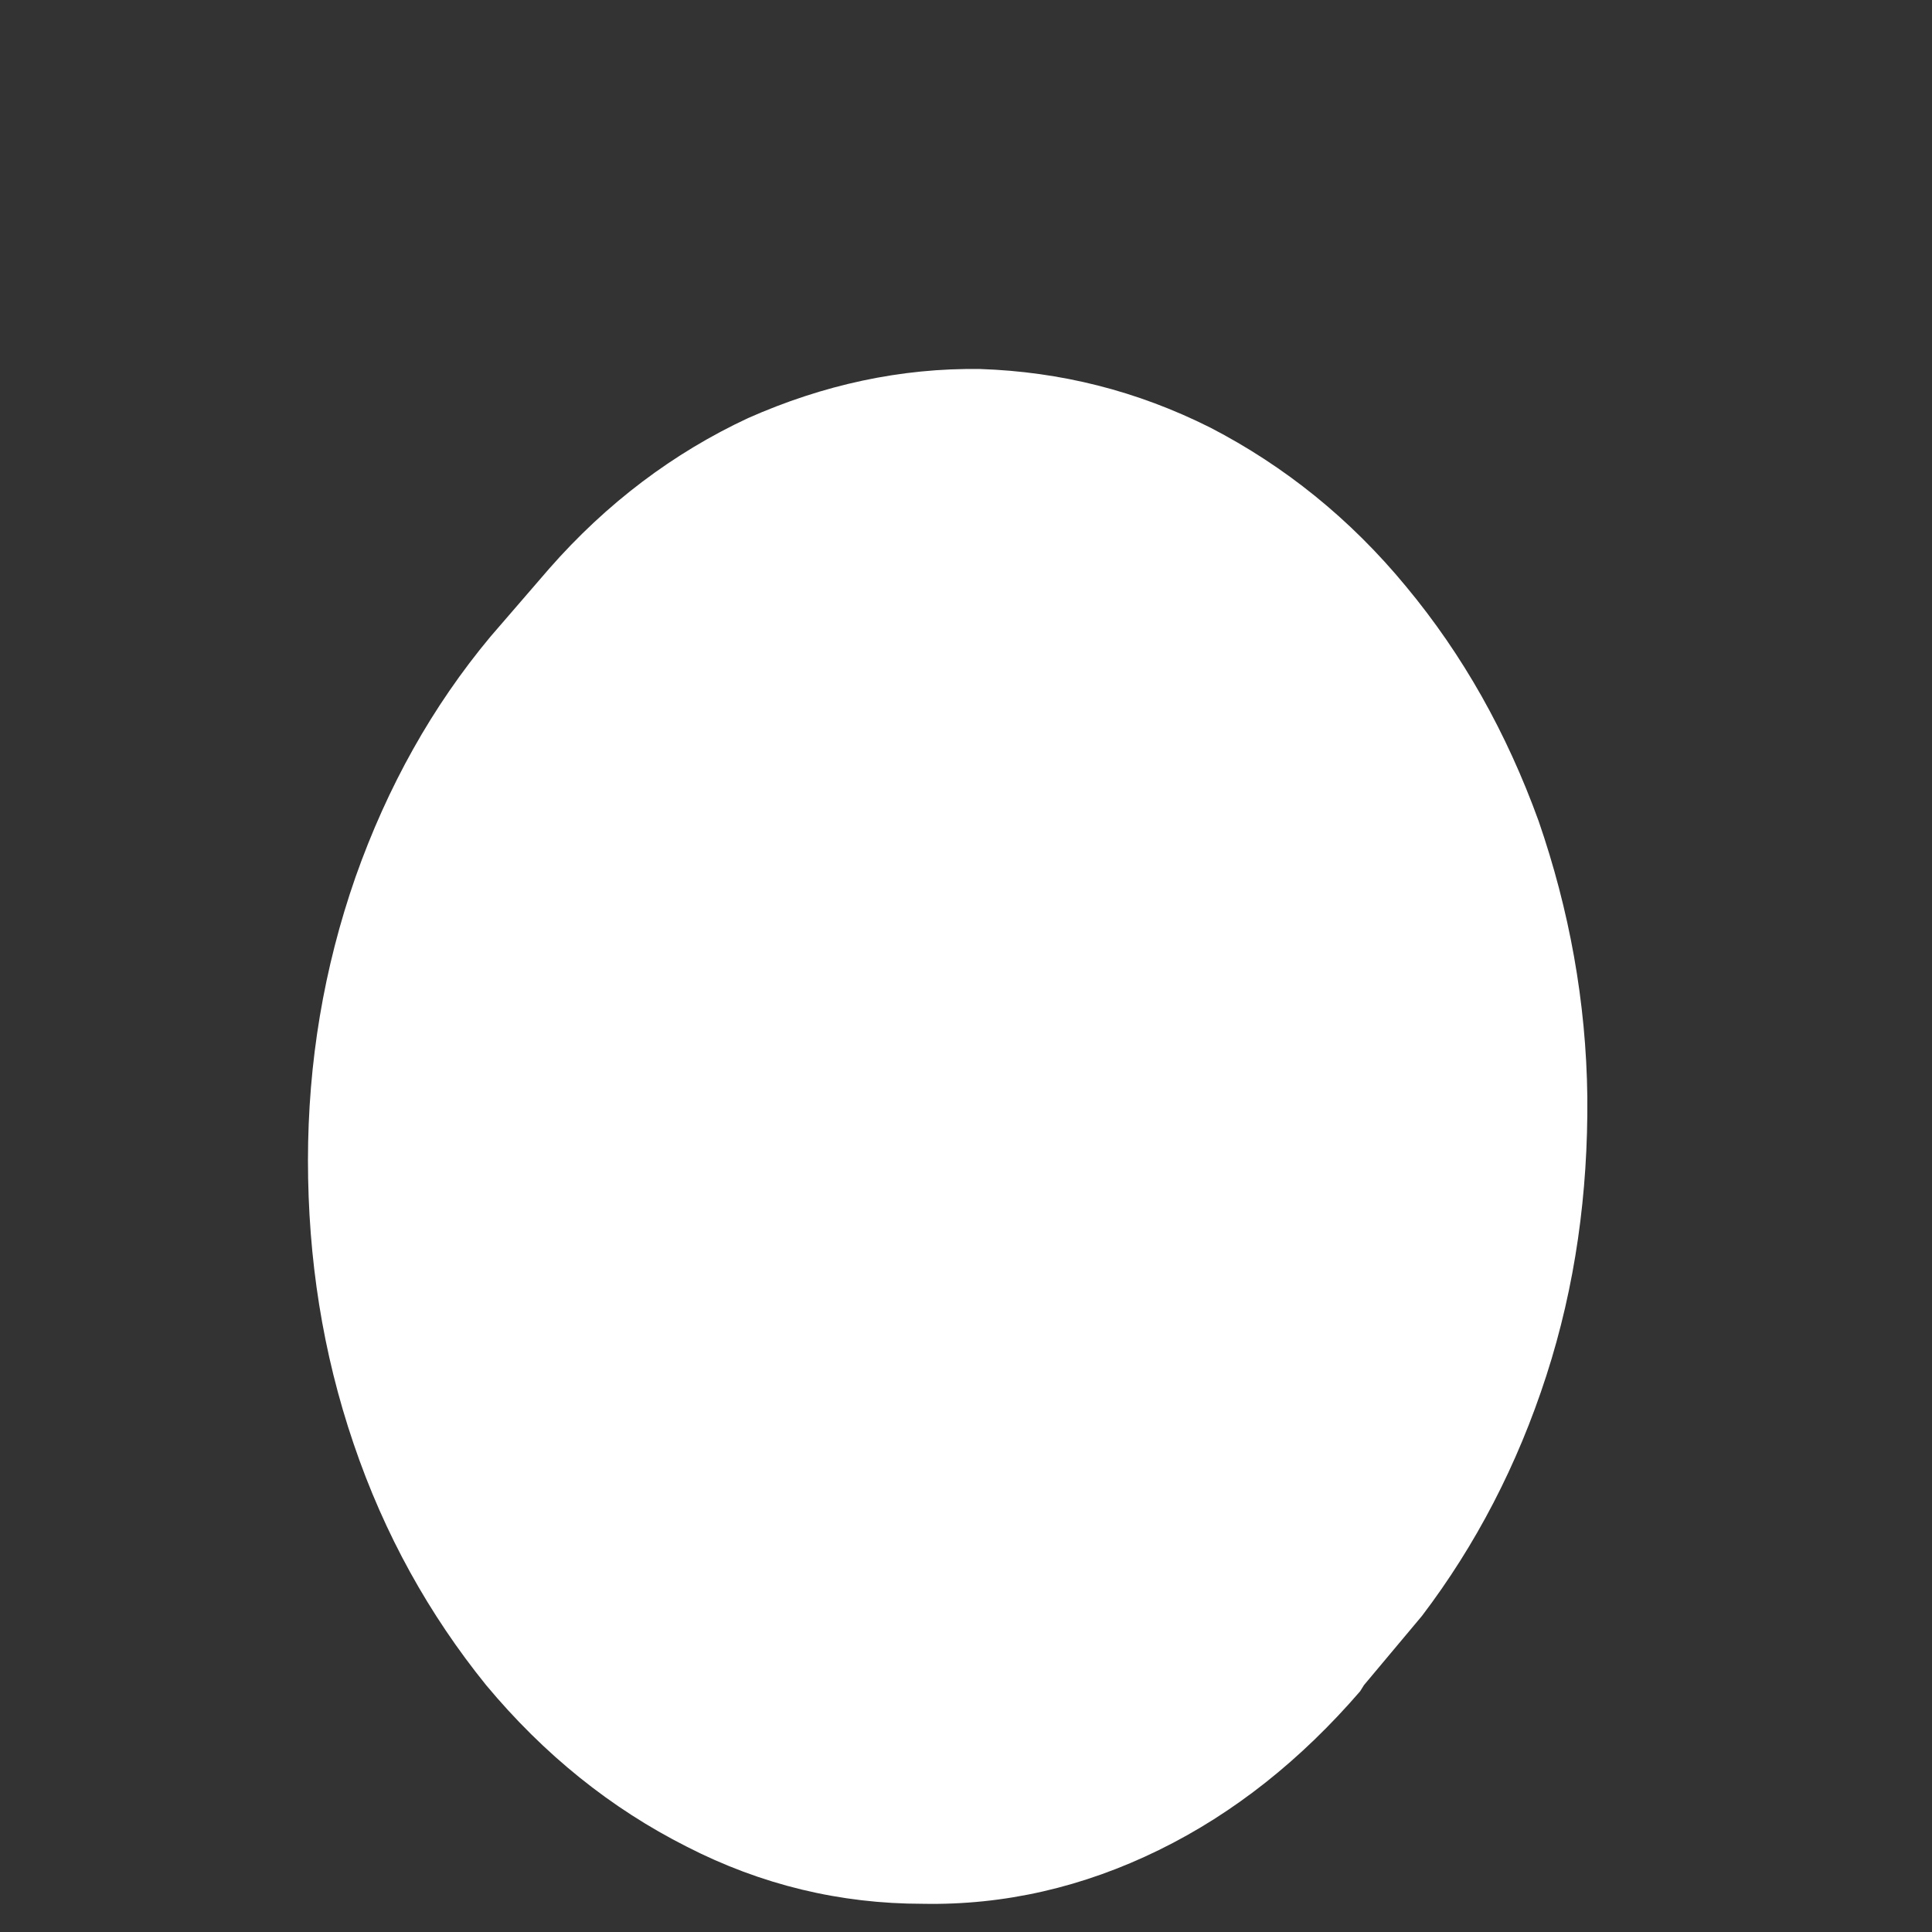 <svg width="5" height="5" viewBox="0 0 5 5" fill="none" xmlns="http://www.w3.org/2000/svg">
<rect x="0" y="0" width="5" height="5" fill="#333333" stroke="none"/>
<path d="M1.421 1.472L1.269 1.648C1.119 1.828 1.003 2.035 0.92 2.27C0.838 2.505 0.797 2.75 0.797 3.003C0.797 3.257 0.835 3.501 0.915 3.736C0.995 3.972 1.111 4.179 1.258 4.361C1.408 4.541 1.581 4.68 1.777 4.779C1.97 4.878 2.174 4.927 2.388 4.927C2.599 4.931 2.803 4.884 2.999 4.788C3.195 4.692 3.368 4.553 3.52 4.377L3.53 4.361L3.68 4.182C3.819 3.999 3.927 3.792 4.002 3.56C4.077 3.328 4.11 3.087 4.108 2.839C4.105 2.592 4.061 2.354 3.982 2.125C3.899 1.896 3.786 1.695 3.639 1.518C3.494 1.342 3.324 1.206 3.133 1.107C2.942 1.011 2.744 0.962 2.537 0.955C2.331 0.952 2.13 0.996 1.936 1.082C1.743 1.172 1.57 1.302 1.421 1.472Z" fill="white"/>
</svg>
